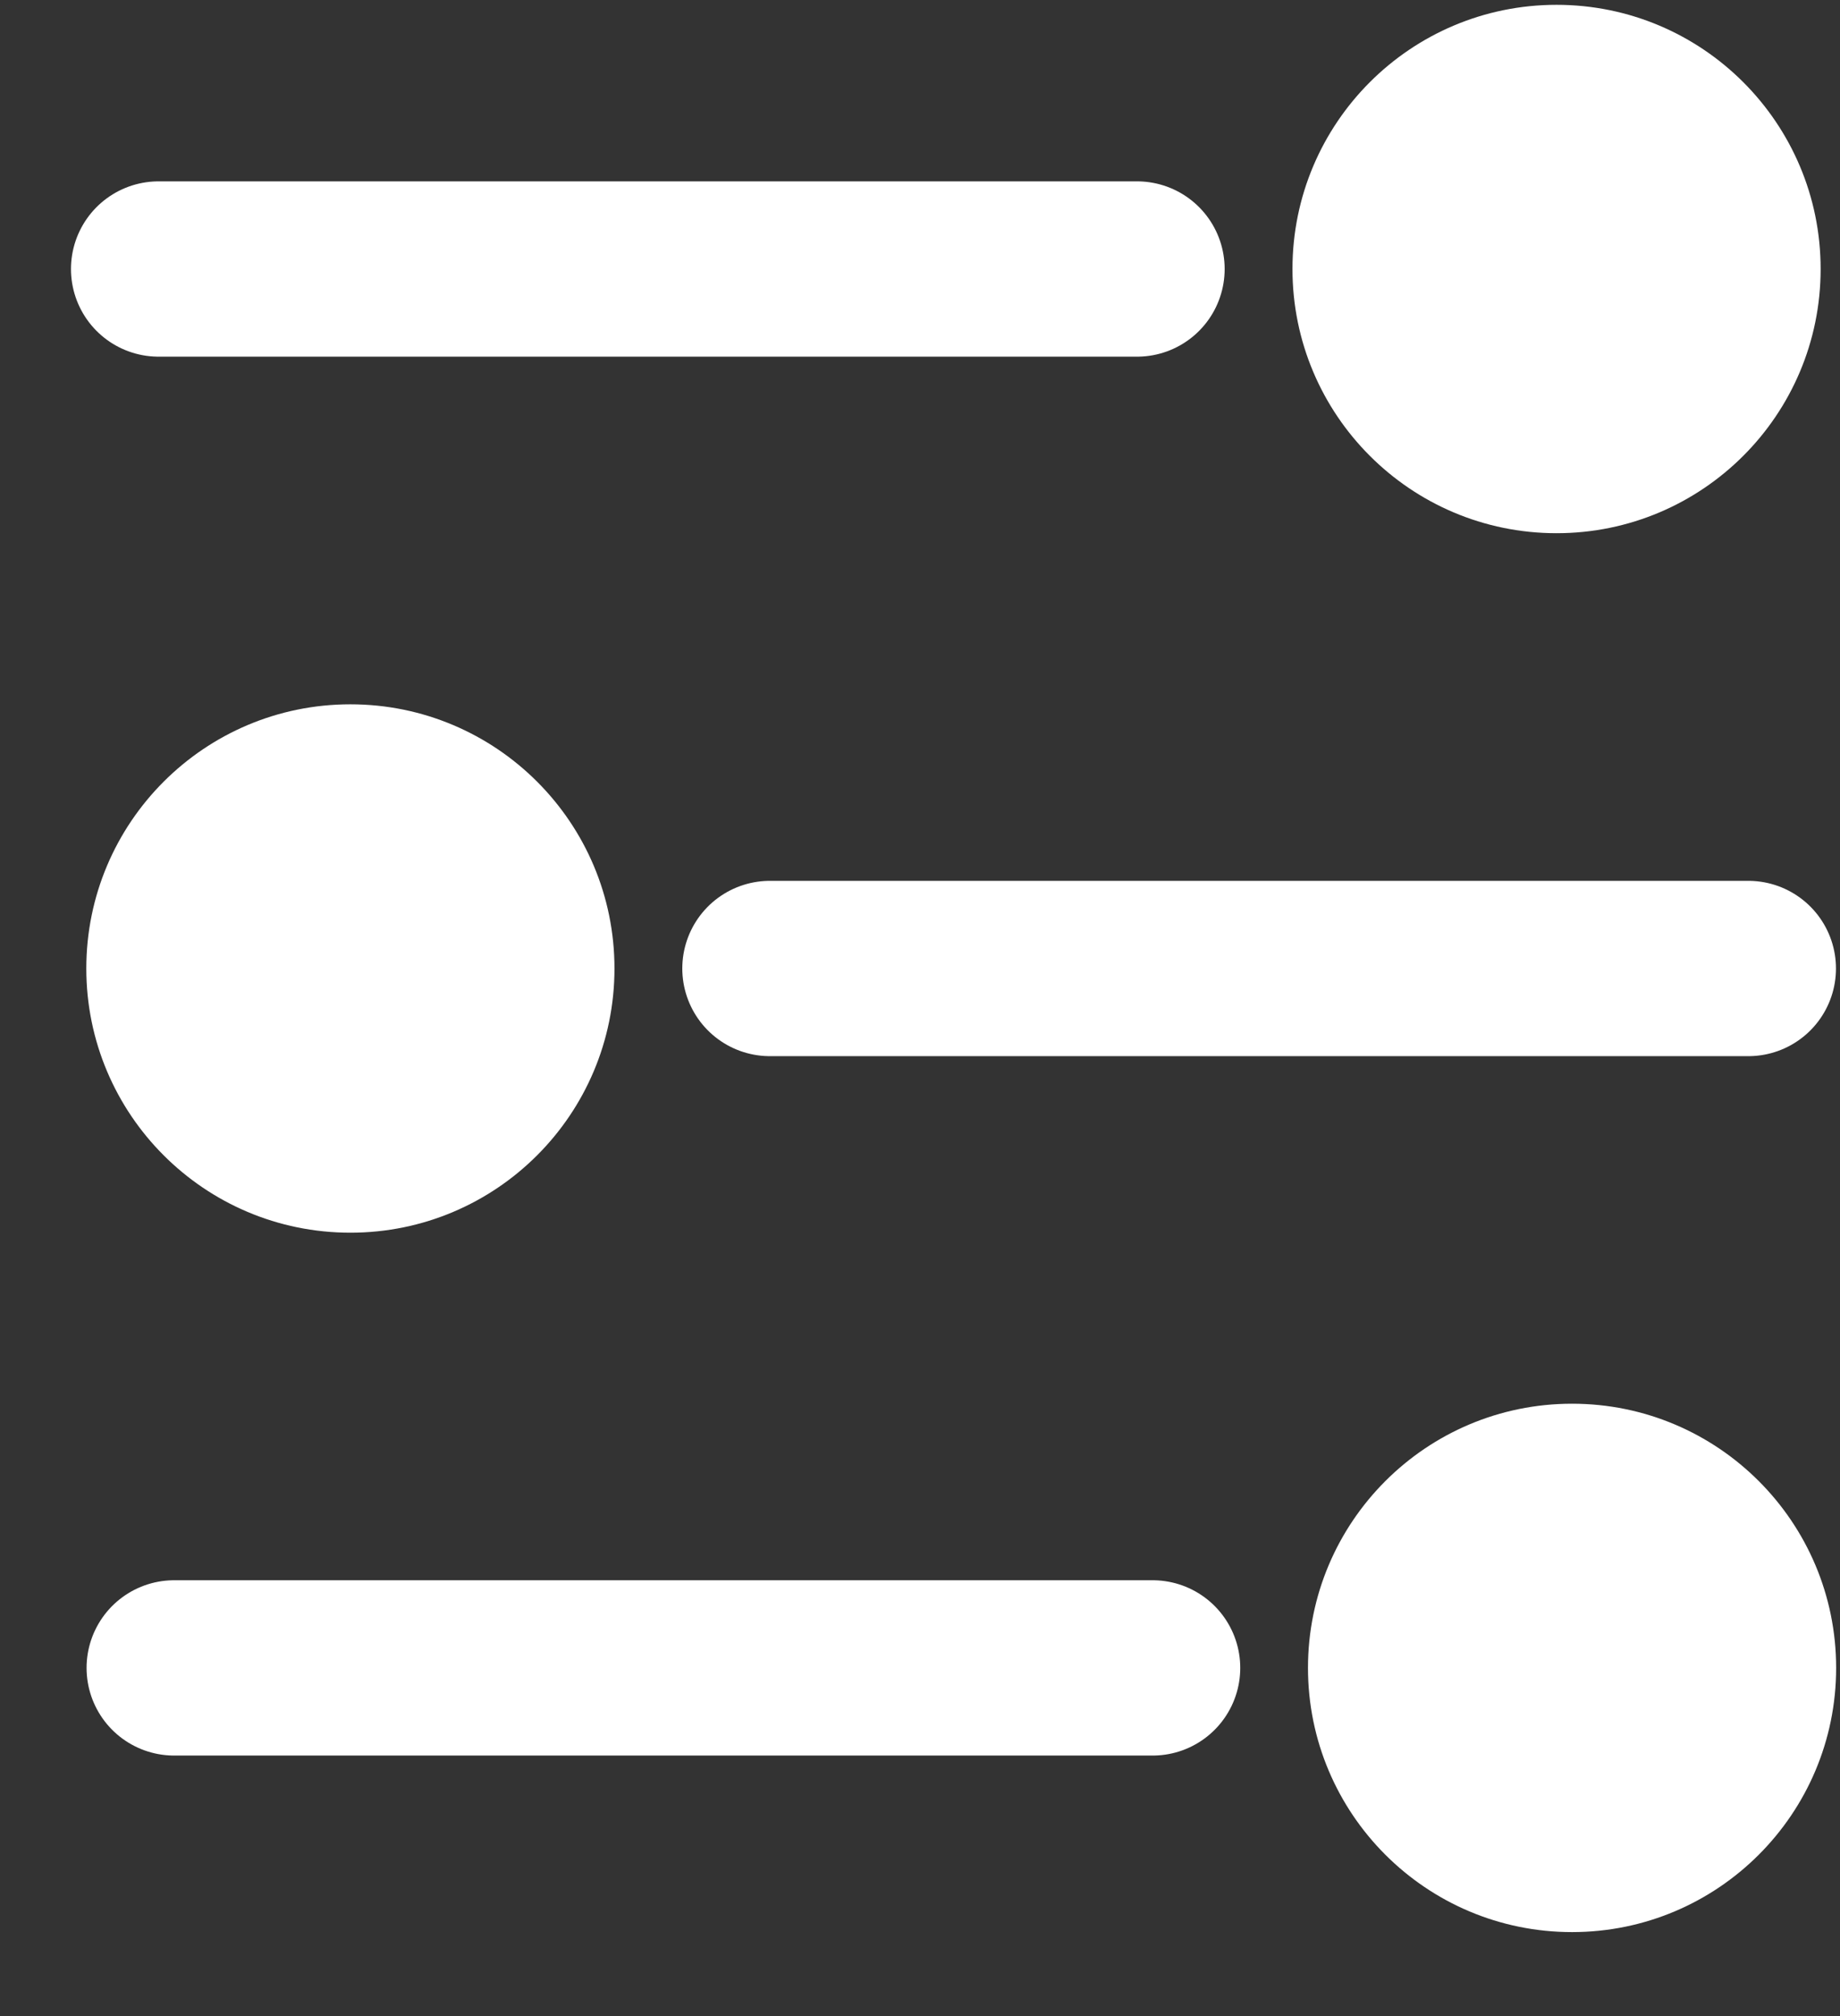 <svg width="21" height="23" viewBox="0 0 21 23" fill="none" xmlns="http://www.w3.org/2000/svg">
<rect x="0" y="0" width="21" height="23" fill="#333333" stroke="none"/>
<circle cx="3.999" cy="11.049" r="3.014" fill="white"/>
<path d="M19.954 11.049L8.787 11.049" stroke="white" stroke-width="2" stroke-linecap="round"/>
<circle cx="3.014" cy="3.014" r="3.014" transform="matrix(-1 0 0 1 20.779 0.055)" fill="white"/>
<path d="M1.81 3.069L12.977 3.069" stroke="white" stroke-width="2" stroke-linecap="round"/>
<circle cx="3.014" cy="3.014" r="3.014" transform="matrix(-1 0 0 1 20.956 16.014)" fill="white"/>
<path d="M1.988 19.028H13.155" stroke="white" stroke-width="2" stroke-linecap="round"/>
</svg>
